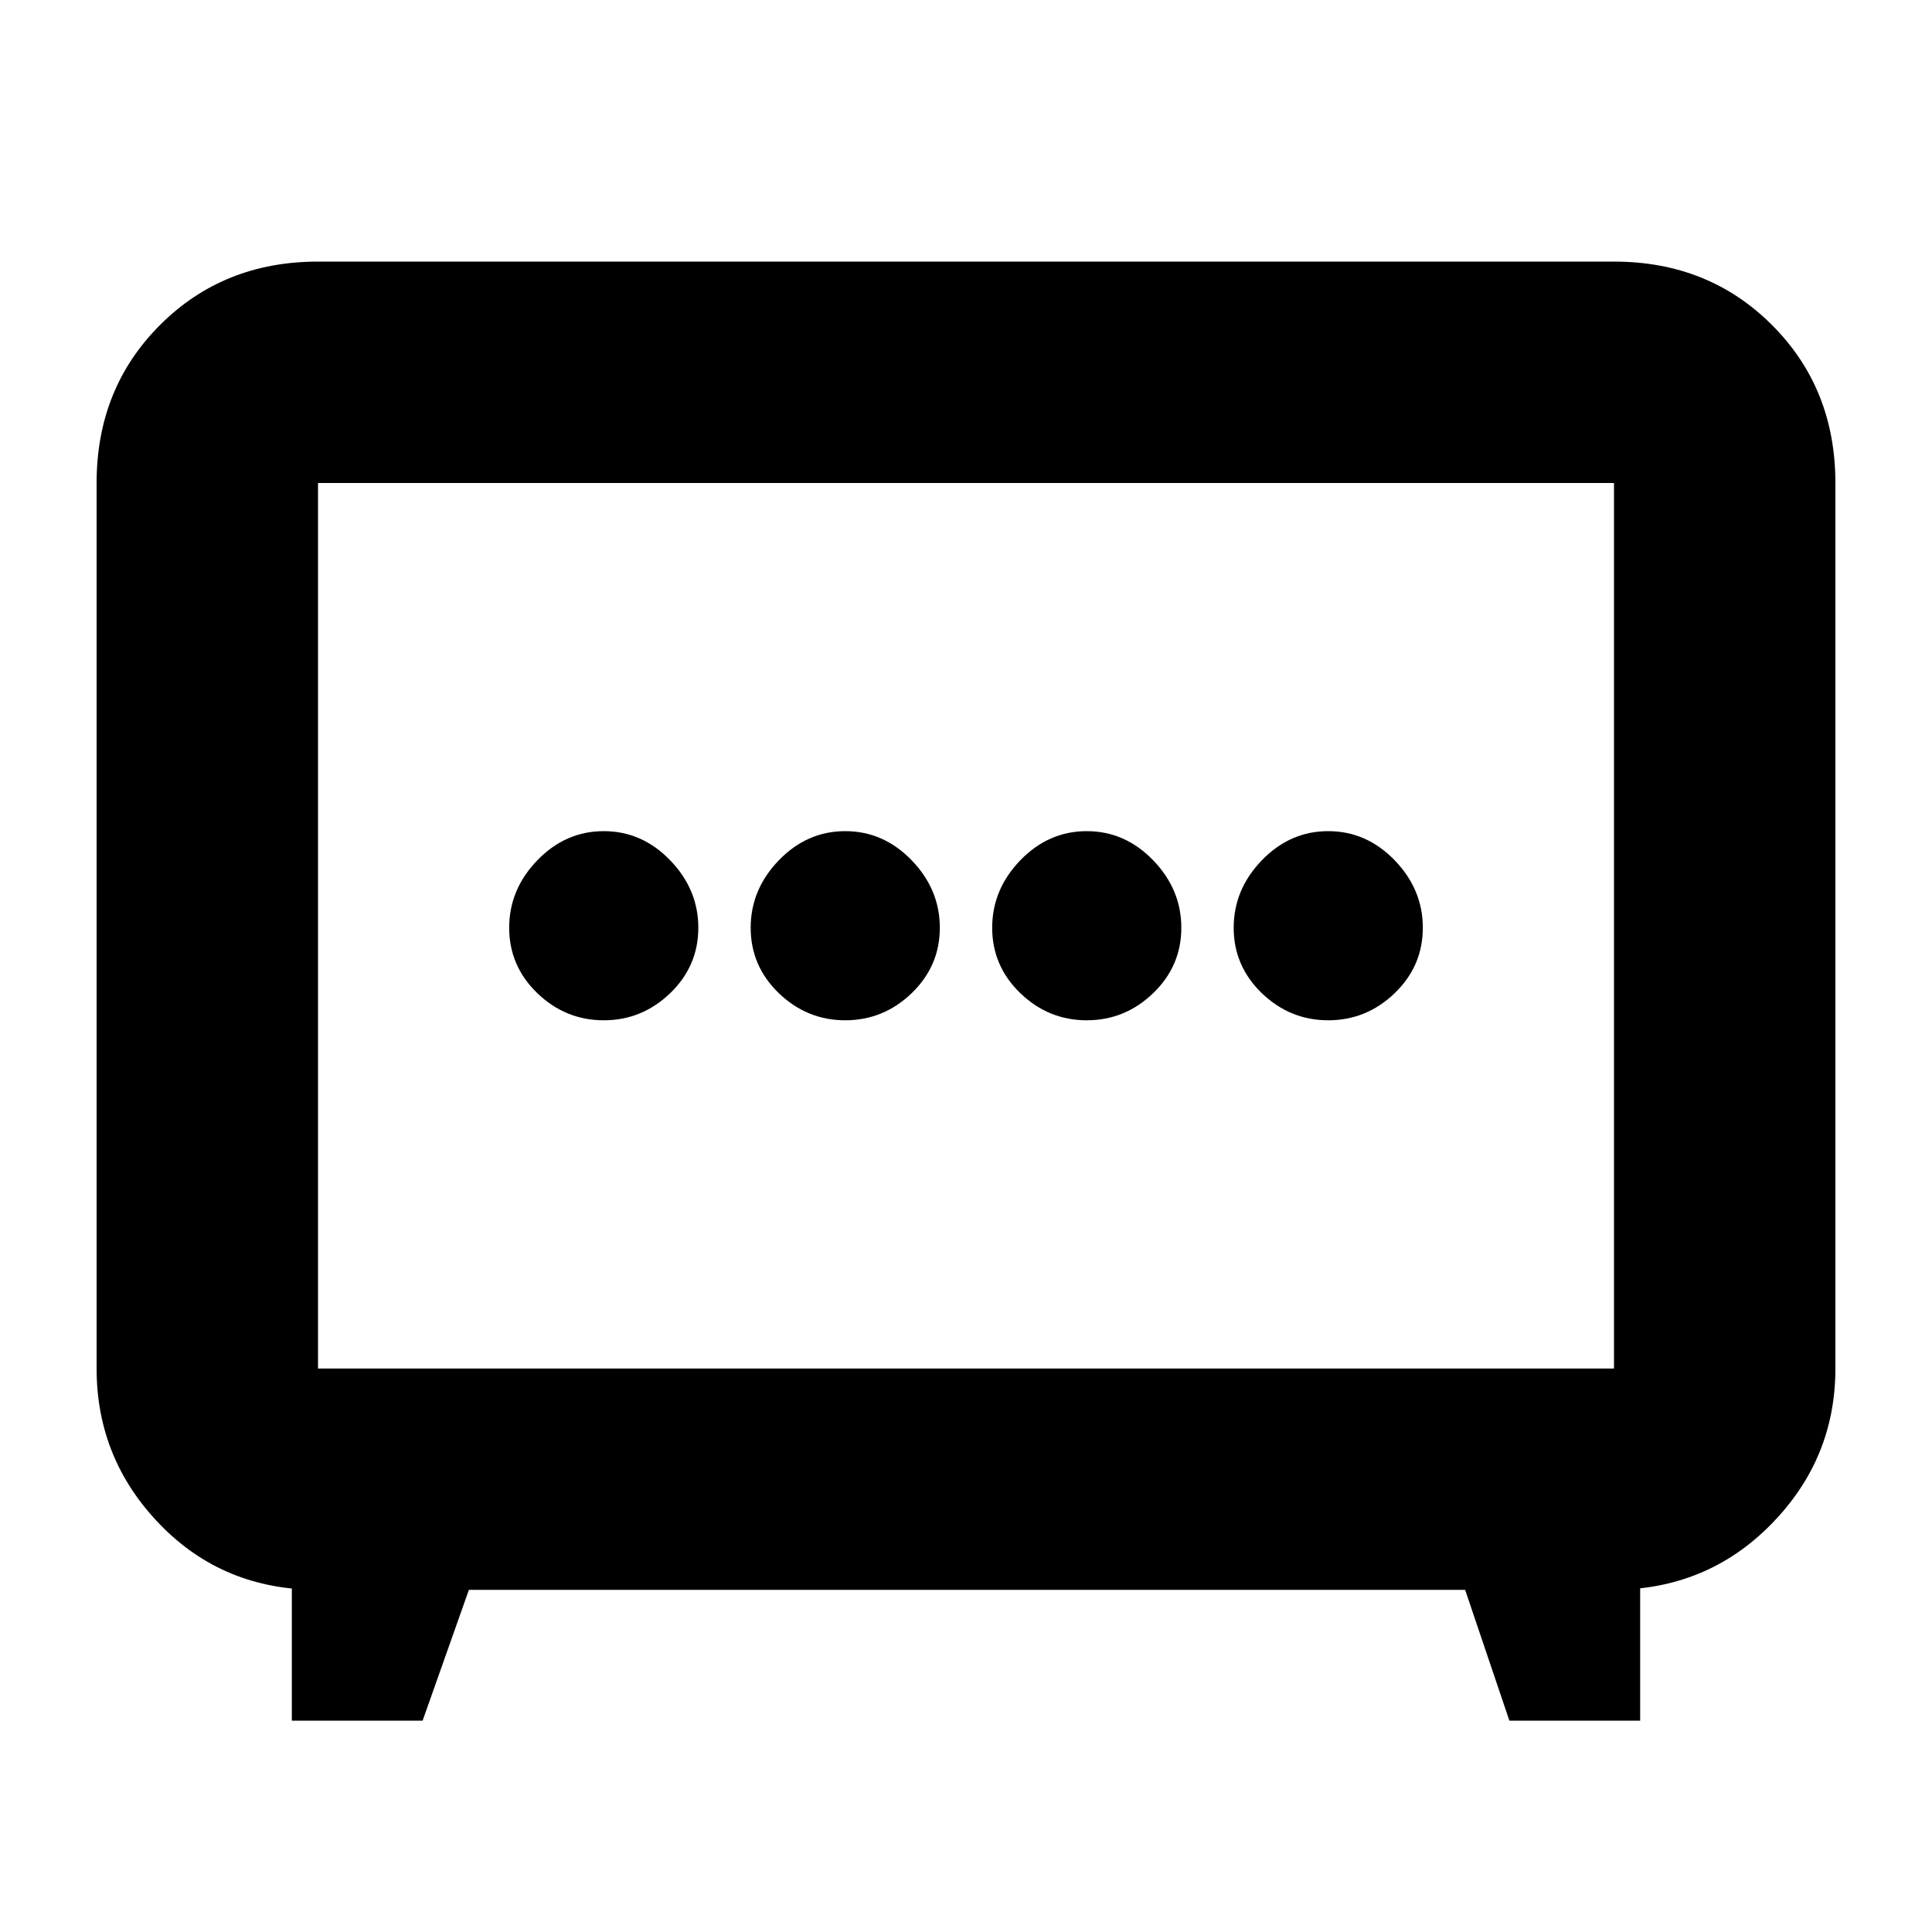<svg xmlns="http://www.w3.org/2000/svg" height="20" width="20"><path d="M8.75 10.562q.396 0 .688-.281.291-.281.291-.677t-.291-.698q-.292-.302-.688-.302-.396 0-.688.302-.291.302-.291.698 0 .396.291.677.292.281.688.281Zm2.5 0q.396 0 .688-.281.291-.281.291-.677t-.291-.698q-.292-.302-.688-.302-.396 0-.688.302-.291.302-.291.698 0 .396.291.677.292.281.688.281Zm-5 0q.396 0 .688-.281.291-.281.291-.677t-.291-.698q-.292-.302-.688-.302-.396 0-.688.302-.291.302-.291.698 0 .396.291.677.292.281.688.281Zm7.5 0q.396 0 .688-.281.291-.281.291-.677t-.291-.698q-.292-.302-.688-.302-.396 0-.688.302-.291.302-.291.698 0 .396.291.677.292.281.688.281Zm-10.729 7.25v-1.645l.271.291q-.98 0-1.636-.677Q1 15.104 1 14.167V5q0-.979.656-1.635.656-.657 1.636-.657h13.416q.98 0 1.636.657Q19 4.021 19 5v9.167q0 .937-.667 1.614-.666.677-1.645.677l.291-.27v1.624h-1.354l-.458-1.354H4.854l-.479 1.354Zm.271-3.645h13.416V5H3.292v9.167ZM10 9.583Z"/></svg>
